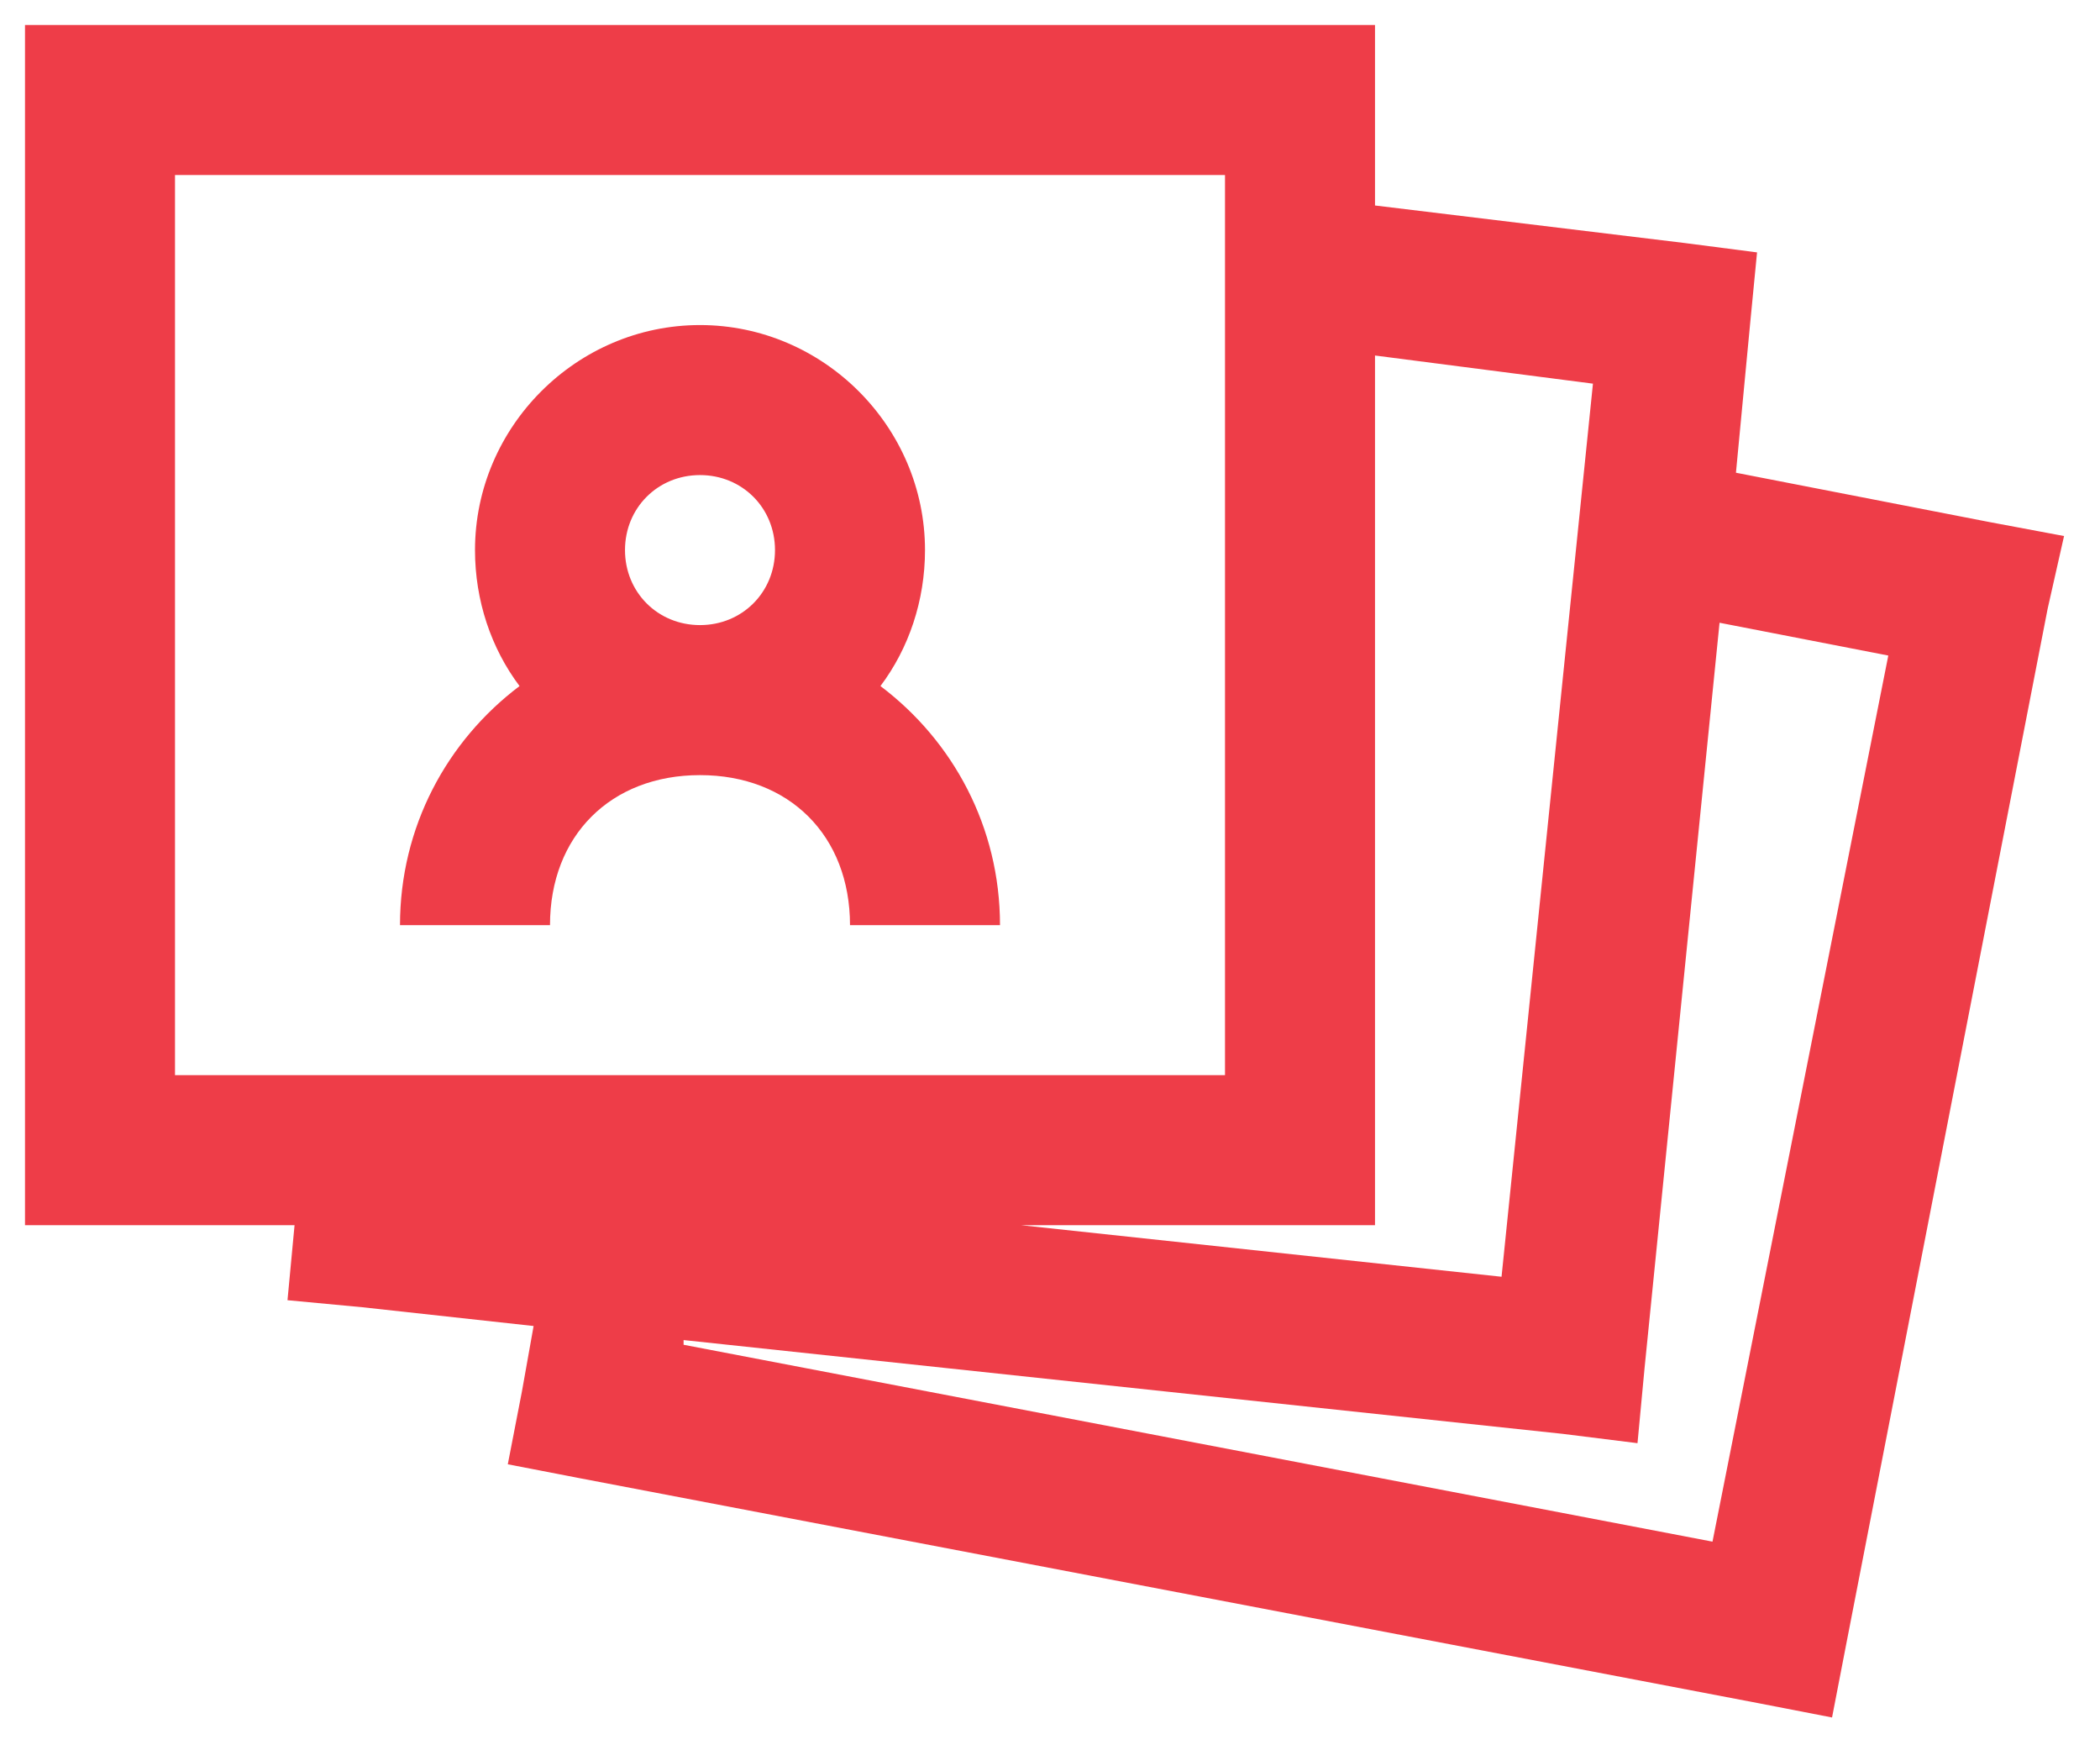 <svg width="42" height="35" viewBox="0 0 42 35" fill="none" xmlns="http://www.w3.org/2000/svg">
<path d="M0.5 0.5V24.5H5.891L5.75 26L7.25 26.141L10.672 26.516L10.438 27.828L10.156 29.281L11.609 29.562L35.188 34.062L36.641 34.344L36.922 32.891L40.953 12.172L41.281 10.719L39.781 10.438L34.719 9.453L35 6.5L35.141 5.047L33.688 4.859L27.5 4.109V0.5L0.5 0.5ZM3.5 3.5H24.5V21.5H3.5V3.5ZM14 6.5C11.533 6.5 9.5 8.533 9.5 11C9.5 12.008 9.822 12.963 10.391 13.719C8.938 14.815 8 16.537 8 18.5H11C11 16.713 12.213 15.5 14 15.5C15.787 15.5 17 16.713 17 18.5H20C20 16.537 19.062 14.815 17.609 13.719C18.178 12.963 18.5 12.008 18.5 11C18.5 8.533 16.467 6.5 14 6.5ZM27.5 7.109L31.859 7.672L30.031 25.531L20.422 24.5H27.5V7.109ZM14 9.5C14.844 9.5 15.5 10.156 15.5 11C15.5 11.844 14.844 12.5 14 12.5C13.156 12.5 12.5 11.844 12.5 11C12.5 10.156 13.156 9.5 14 9.5ZM34.391 12.453L37.766 13.109L34.25 30.828L13.672 26.891V26.797L31.25 28.672L32.75 28.859L32.891 27.359L34.391 12.453Z" fill="#EE3D48"/>
</svg>
